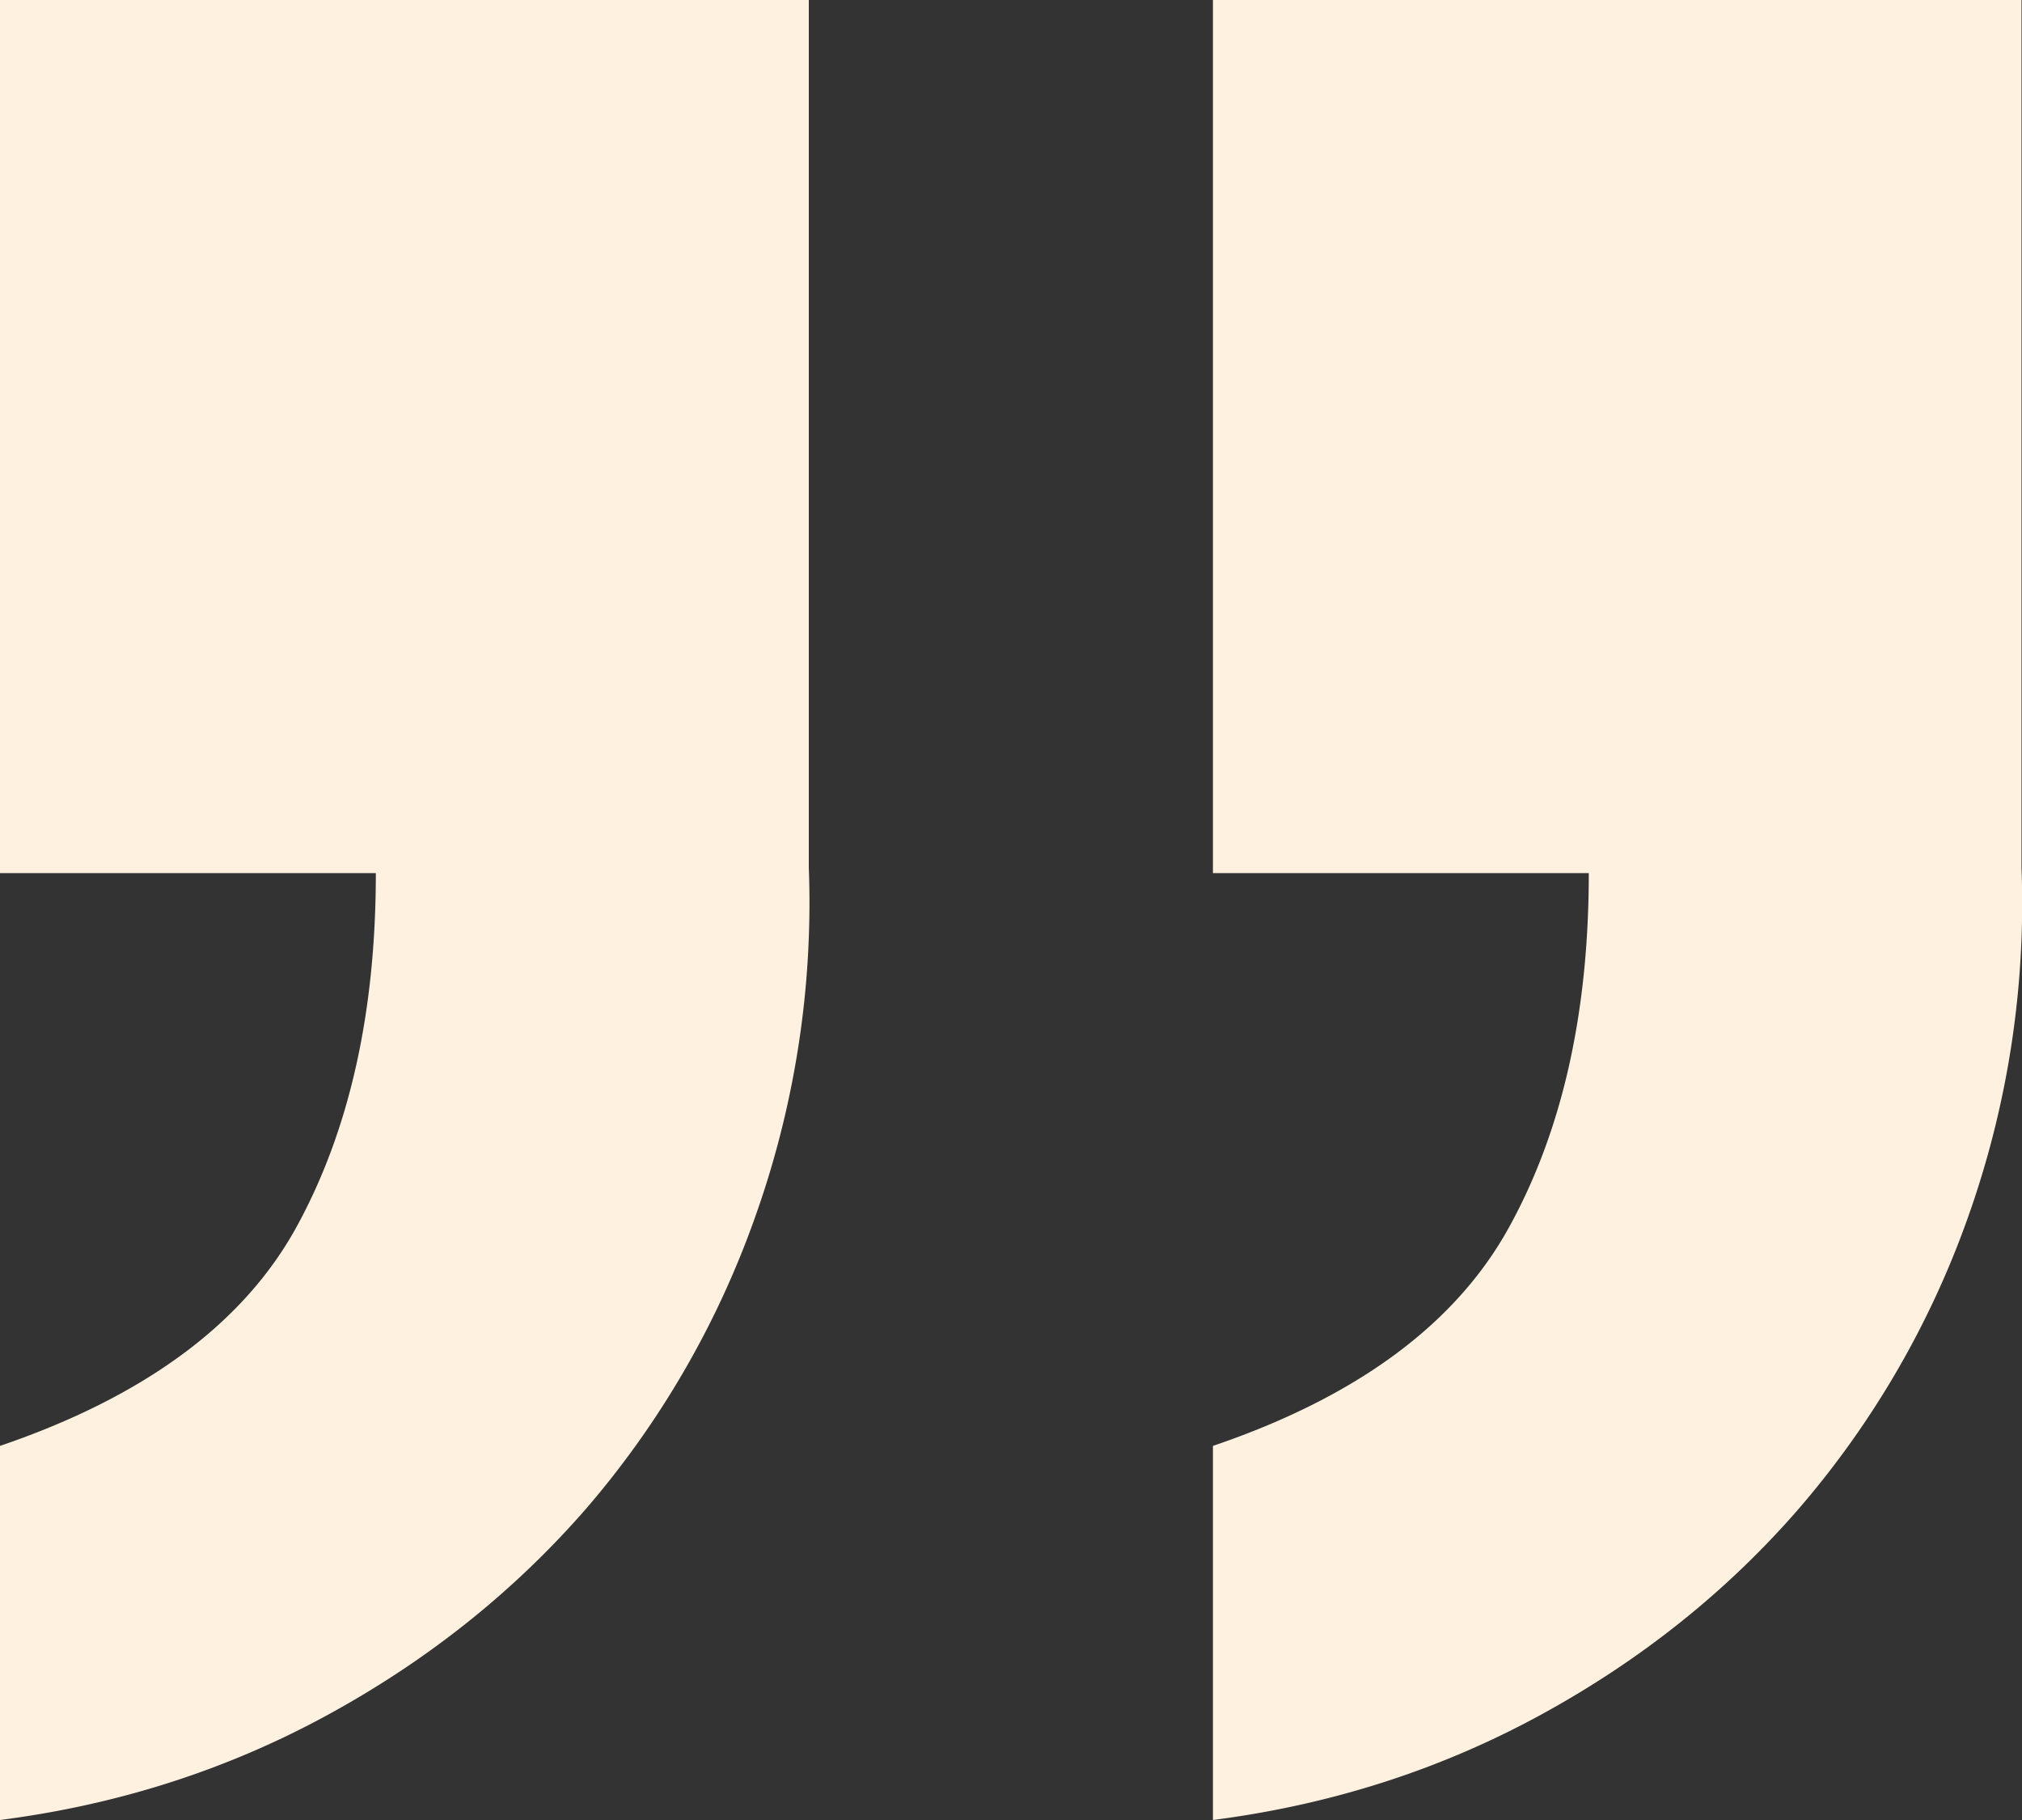 <svg xmlns="http://www.w3.org/2000/svg" width="80" height="72" viewBox="0 0 80 72">
    <rect x="0" y="0" width="80" height="72" fill="#333333" stroke="none"/>
    <path fill="#FEF1E0" fill-rule="evenodd" d="M47.99 0v34.54h14.87c0 5.53-1.05 10.2-3.16 14.02-2.1 3.81-6 6.7-11.71 8.64V72c4.65-.6 8.97-1.98 12.95-4.15 3.98-2.17 7.4-4.9 10.25-8.19a36.1 36.1 0 0 0 6.65-11.44 37.03 37.03 0 0 0 2.14-13.9V0h-32zM0 0v34.54h14.87c0 5.53-1.05 10.2-3.15 14.02C9.62 52.37 5.7 55.26 0 57.2V72c4.66-.6 8.97-1.98 12.95-4.15 3.98-2.17 7.4-4.9 10.26-8.19a36.1 36.1 0 0 0 6.64-11.44A37.03 37.03 0 0 0 32 34.32V0H0z"/>
</svg>
